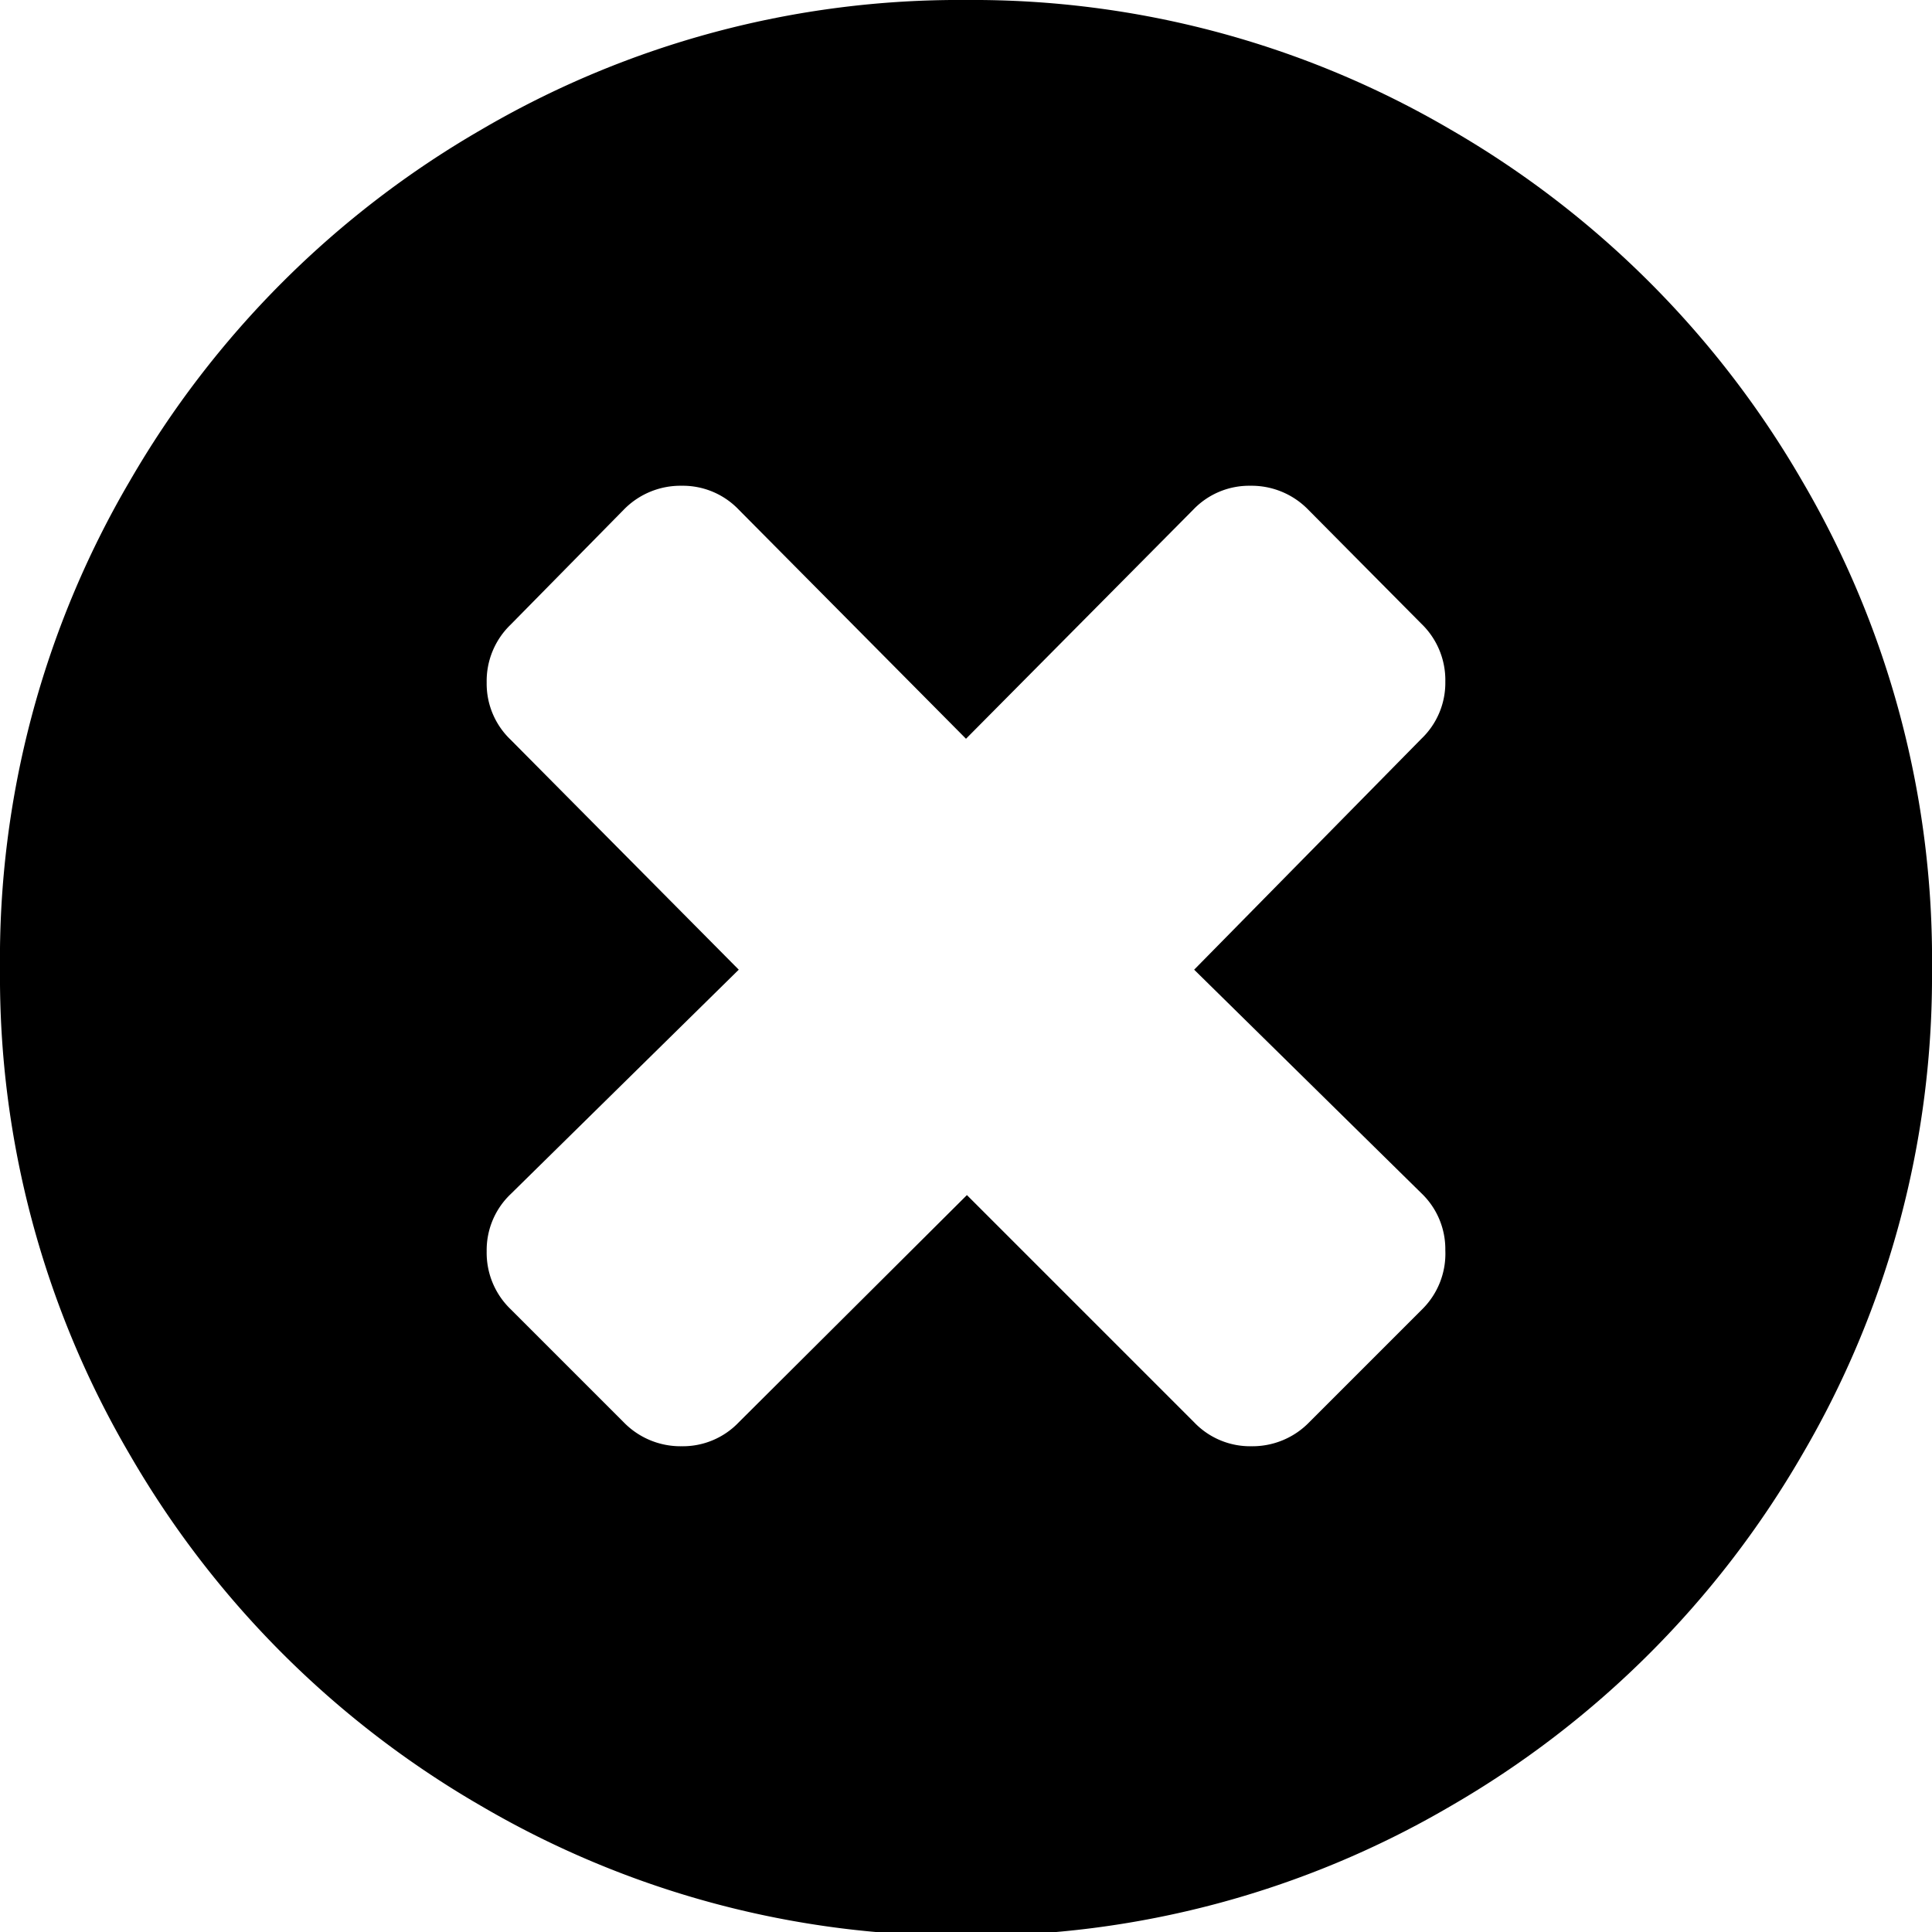 <svg xmlns="http://www.w3.org/2000/svg" viewBox="0 0 21 21"><title>circle-x</title><path d="M20.94,6.69A10.28,10.28,0,0,1,22.35,12a10.28,10.28,0,0,1-1.41,5.27,10.45,10.45,0,0,1-3.82,3.82,10.28,10.28,0,0,1-5.27,1.41,10.28,10.28,0,0,1-5.27-1.41,10.44,10.44,0,0,1-3.82-3.82A10.27,10.27,0,0,1,1.35,12,10.27,10.27,0,0,1,2.76,6.69,10.44,10.44,0,0,1,6.58,2.87a10.27,10.27,0,0,1,5.27-1.41,10.27,10.27,0,0,1,5.27,1.41A10.45,10.45,0,0,1,20.94,6.69Zm-3.88,8.36a.84.84,0,0,0-.26-.62L14.33,12,16.8,9.49a.84.84,0,0,0,.26-.62.85.85,0,0,0-.26-.63L15.57,7a.86.86,0,0,0-.63-.26.84.84,0,0,0-.62.26L11.85,9.49,9.38,7a.84.84,0,0,0-.62-.26A.86.86,0,0,0,8.13,7L6.9,8.25a.85.85,0,0,0-.26.63.84.84,0,0,0,.26.62L9.38,12,6.9,14.44a.84.84,0,0,0-.26.62.85.85,0,0,0,.26.63l1.23,1.23a.86.86,0,0,0,.63.26.84.84,0,0,0,.62-.26l2.48-2.47,2.47,2.47a.84.84,0,0,0,.62.26.86.86,0,0,0,.63-.26l1.23-1.23A.85.85,0,0,0,17.06,15.05Z" transform="translate(-1.35 -1.46)"/></svg>